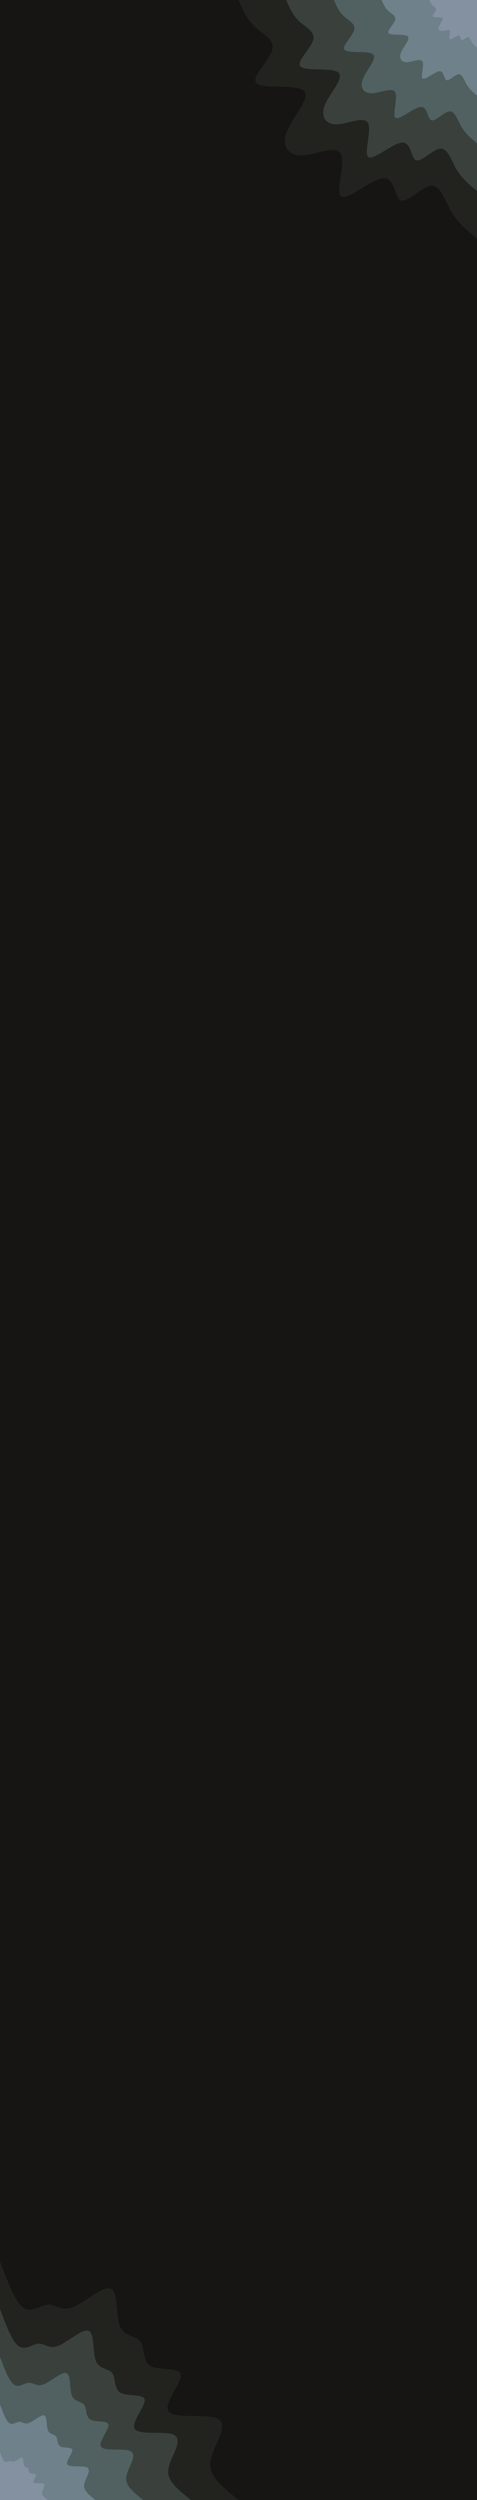 <svg id="visual" viewBox="0 0 764 4000" width="764" height="4000" xmlns="http://www.w3.org/2000/svg" xmlns:xlink="http://www.w3.org/1999/xlink" version="1.1"><rect x="0" y="0" width="764" height="4000" fill="#161513"></rect><defs><linearGradient id="grad1_0" x1="0%" y1="0%" x2="100%" y2="100%"><stop offset="30%" stop-color="#8491a0" stop-opacity="1"></stop><stop offset="70%" stop-color="#8491a0" stop-opacity="1"></stop></linearGradient></defs><defs><linearGradient id="grad1_1" x1="0%" y1="0%" x2="100%" y2="100%"><stop offset="30%" stop-color="#8491a0" stop-opacity="1"></stop><stop offset="70%" stop-color="#5f7176" stop-opacity="1"></stop></linearGradient></defs><defs><linearGradient id="grad1_2" x1="0%" y1="0%" x2="100%" y2="100%"><stop offset="30%" stop-color="#45514d" stop-opacity="1"></stop><stop offset="70%" stop-color="#5f7176" stop-opacity="1"></stop></linearGradient></defs><defs><linearGradient id="grad1_3" x1="0%" y1="0%" x2="100%" y2="100%"><stop offset="30%" stop-color="#45514d" stop-opacity="1"></stop><stop offset="70%" stop-color="#2e312d" stop-opacity="1"></stop></linearGradient></defs><defs><linearGradient id="grad1_4" x1="0%" y1="0%" x2="100%" y2="100%"><stop offset="30%" stop-color="#161513" stop-opacity="1"></stop><stop offset="70%" stop-color="#2e312d" stop-opacity="1"></stop></linearGradient></defs><defs><linearGradient id="grad2_0" x1="0%" y1="0%" x2="100%" y2="100%"><stop offset="30%" stop-color="#8491a0" stop-opacity="1"></stop><stop offset="70%" stop-color="#8491a0" stop-opacity="1"></stop></linearGradient></defs><defs><linearGradient id="grad2_1" x1="0%" y1="0%" x2="100%" y2="100%"><stop offset="30%" stop-color="#5f7176" stop-opacity="1"></stop><stop offset="70%" stop-color="#8491a0" stop-opacity="1"></stop></linearGradient></defs><defs><linearGradient id="grad2_2" x1="0%" y1="0%" x2="100%" y2="100%"><stop offset="30%" stop-color="#5f7176" stop-opacity="1"></stop><stop offset="70%" stop-color="#45514d" stop-opacity="1"></stop></linearGradient></defs><defs><linearGradient id="grad2_3" x1="0%" y1="0%" x2="100%" y2="100%"><stop offset="30%" stop-color="#2e312d" stop-opacity="1"></stop><stop offset="70%" stop-color="#45514d" stop-opacity="1"></stop></linearGradient></defs><defs><linearGradient id="grad2_4" x1="0%" y1="0%" x2="100%" y2="100%"><stop offset="30%" stop-color="#2e312d" stop-opacity="1"></stop><stop offset="70%" stop-color="#161513" stop-opacity="1"></stop></linearGradient></defs><g transform="translate(764, 0)"><path d="M0 382C-15.1 369.4 -30.3 356.8 -41.1 338.5C-51.9 320.2 -58.5 296.1 -73.2 297.1C-88 298.1 -110.8 324.2 -121.6 320.7C-132.4 317.3 -131.1 284.3 -149.6 285.1C-168.1 285.9 -206.4 320.5 -217 314.4C-227.6 308.2 -210.4 261.3 -218.2 246.3C-226 231.2 -258.7 248.1 -280.7 248.7C-302.6 249.2 -313.8 233.3 -304.5 210.2C-295.3 187 -265.6 156.5 -277.1 145.5C-288.7 134.4 -341.3 142.7 -352.5 133.7C-363.7 124.7 -333.5 98.3 -328.2 80.9C-322.8 63.5 -342.3 55.1 -355.4 43.2C-368.5 31.2 -375.2 15.6 -382 0L0 0Z" fill="#22231f"></path><path d="M0 305.6C-12.1 295.5 -24.2 285.5 -32.9 270.8C-41.6 256.1 -46.8 236.9 -58.6 237.7C-70.4 238.5 -88.7 259.3 -97.3 256.6C-105.9 253.8 -104.9 227.4 -119.7 228.1C-134.5 228.8 -165.2 256.4 -173.6 251.5C-182 246.6 -168.3 209 -174.5 197C-180.8 185 -207 198.5 -224.6 198.9C-242.1 199.4 -251 186.7 -243.6 168.1C-236.2 149.6 -212.5 125.2 -221.7 116.4C-230.9 107.5 -273 114.2 -282 106.9C-291 99.7 -266.8 78.6 -262.5 64.7C-258.3 50.8 -273.8 44.1 -284.3 34.5C-294.8 24.9 -300.2 12.5 -305.6 0L0 0Z" fill="#3a413c"></path><path d="M0 229.2C-9.1 221.7 -18.2 214.1 -24.7 203.1C-31.2 192.1 -35.1 177.7 -43.9 178.3C-52.8 178.9 -66.5 194.5 -73 192.4C-79.5 190.4 -78.7 170.6 -89.8 171.1C-100.9 171.6 -123.9 192.3 -130.2 188.6C-136.5 184.9 -126.2 156.8 -130.9 147.8C-135.6 138.7 -155.2 148.9 -168.4 149.2C-181.6 149.5 -188.3 140 -182.7 126.1C-177.2 112.2 -159.4 93.9 -166.3 87.3C-173.2 80.6 -204.8 85.6 -211.5 80.2C-218.2 74.8 -200.1 59 -196.9 48.5C-193.7 38.1 -205.4 33.1 -213.2 25.9C-221.1 18.7 -225.1 9.4 -229.2 0L0 0Z" fill="#516161"></path><path d="M0 152.8C-6.1 147.8 -12.1 142.7 -16.4 135.4C-20.8 128.1 -23.4 118.4 -29.3 118.8C-35.2 119.2 -44.3 129.7 -48.7 128.3C-53 126.9 -52.5 113.7 -59.9 114C-67.3 114.4 -82.6 128.2 -86.8 125.8C-91 123.3 -84.1 104.5 -87.3 98.5C-90.4 92.5 -103.5 99.3 -112.3 99.5C-121.1 99.7 -125.5 93.3 -121.8 84.1C-118.1 74.8 -106.3 62.6 -110.9 58.2C-115.5 53.8 -136.5 57.1 -141 53.5C-145.5 49.9 -133.4 39.3 -131.3 32.4C-129.1 25.4 -136.9 22.1 -142.2 17.3C-147.4 12.5 -150.1 6.2 -152.8 0L0 0Z" fill="#6f818b"></path><path d="M0 76.4C-3 73.9 -6.1 71.4 -8.2 67.7C-10.4 64 -11.7 59.2 -14.6 59.4C-17.6 59.6 -22.2 64.8 -24.3 64.1C-26.5 63.5 -26.2 56.9 -29.9 57C-33.6 57.2 -41.3 64.1 -43.4 62.9C-45.5 61.6 -42.1 52.3 -43.6 49.3C-45.2 46.2 -51.7 49.6 -56.1 49.7C-60.5 49.8 -62.8 46.7 -60.9 42C-59.1 37.4 -53.1 31.3 -55.4 29.1C-57.7 26.9 -68.3 28.5 -70.5 26.7C-72.7 24.9 -66.7 19.7 -65.6 16.2C-64.6 12.7 -68.5 11 -71.1 8.6C-73.7 6.2 -75 3.1 -76.4 0L0 0Z" fill="#8491a0"></path></g><g transform="translate(0, 4000)"><path d="M0 -382C12 -349.6 24.1 -317.1 37.4 -307.7C50.7 -298.3 65.2 -312 77.1 -312.6C88.9 -313.3 97.9 -301 117 -308.6C136.1 -316.1 165.3 -343.4 177.5 -338.2C189.8 -333.1 185 -295.6 192 -278.2C199 -260.8 217.6 -263.5 224.8 -253.7C232 -244 227.7 -221.9 241.8 -214.2C255.9 -206.4 288.4 -213.1 289.7 -200C290.9 -186.8 260.9 -154 270.1 -141.7C279.3 -129.5 327.7 -138 346 -131.2C364.2 -124.4 352.3 -102.4 344.7 -85C337 -67.5 333.6 -54.7 340.5 -41.3C347.4 -28 364.7 -14 382 0L0 0Z" fill="#22231f"></path><path d="M0 -305.6C9.6 -279.7 19.2 -253.7 29.9 -246.2C40.5 -238.7 52.2 -249.6 61.6 -250.1C71.1 -250.7 78.3 -240.8 93.6 -246.8C108.9 -252.9 132.2 -274.7 142 -270.6C151.8 -266.5 148 -236.5 153.6 -222.5C159.2 -208.6 174.1 -210.8 179.8 -203C185.6 -195.2 182.1 -177.5 193.4 -171.4C204.7 -165.2 230.8 -170.5 231.8 -160C232.8 -149.5 208.7 -123.2 216.1 -113.4C223.4 -103.6 262.1 -110.4 276.8 -105C291.4 -99.5 281.9 -81.9 275.7 -68C269.6 -54 266.9 -43.8 272.4 -33.1C277.9 -22.4 291.8 -11.2 305.6 0L0 0Z" fill="#3a413c"></path><path d="M0 -229.2C7.2 -209.7 14.4 -190.3 22.4 -184.6C30.4 -179 39.1 -187.2 46.2 -187.6C53.3 -188 58.7 -180.6 70.2 -185.1C81.7 -189.6 99.2 -206 106.5 -202.9C113.9 -199.9 111 -177.4 115.2 -166.9C119.4 -156.5 130.6 -158.1 134.9 -152.2C139.2 -146.4 136.6 -133.2 145.1 -128.5C153.5 -123.9 173.1 -127.9 173.8 -120C174.6 -112.1 156.5 -92.4 162 -85C167.6 -77.7 196.6 -82.8 207.6 -78.7C218.5 -74.6 211.4 -61.4 206.8 -51C202.2 -40.5 200.1 -32.8 204.3 -24.8C208.5 -16.8 218.8 -8.4 229.2 0L0 0Z" fill="#516161"></path><path d="M0 -152.8C4.8 -139.8 9.6 -126.9 14.9 -123.1C20.3 -119.3 26.1 -124.8 30.8 -125.1C35.5 -125.3 39.2 -120.4 46.8 -123.4C54.5 -126.4 66.1 -137.3 71 -135.3C75.9 -133.2 74 -118.2 76.8 -111.3C79.6 -104.3 87.1 -105.4 89.9 -101.5C92.8 -97.6 91.1 -88.8 96.7 -85.7C102.4 -82.6 115.4 -85.2 115.9 -80C116.4 -74.7 104.4 -61.6 108 -56.7C111.7 -51.8 131.1 -55.2 138.4 -52.5C145.7 -49.8 140.9 -41 137.9 -34C134.8 -27 133.4 -21.9 136.2 -16.5C139 -11.2 145.9 -5.6 152.8 0L0 0Z" fill="#6f818b"></path><path d="M0 -76.4C2.4 -69.9 4.8 -63.4 7.5 -61.5C10.1 -59.7 13 -62.4 15.4 -62.5C17.8 -62.7 19.6 -60.2 23.4 -61.7C27.2 -63.2 33.1 -68.7 35.5 -67.6C38 -66.6 37 -59.1 38.4 -55.6C39.8 -52.2 43.5 -52.7 45 -50.7C46.4 -48.8 45.5 -44.4 48.4 -42.8C51.2 -41.3 57.7 -42.6 57.9 -40C58.2 -37.4 52.2 -30.8 54 -28.3C55.9 -25.9 65.5 -27.6 69.2 -26.2C72.8 -24.9 70.5 -20.5 68.9 -17C67.4 -13.5 66.7 -10.9 68.1 -8.3C69.5 -5.6 72.9 -2.8 76.4 0L0 0Z" fill="#8491a0"></path></g></svg>